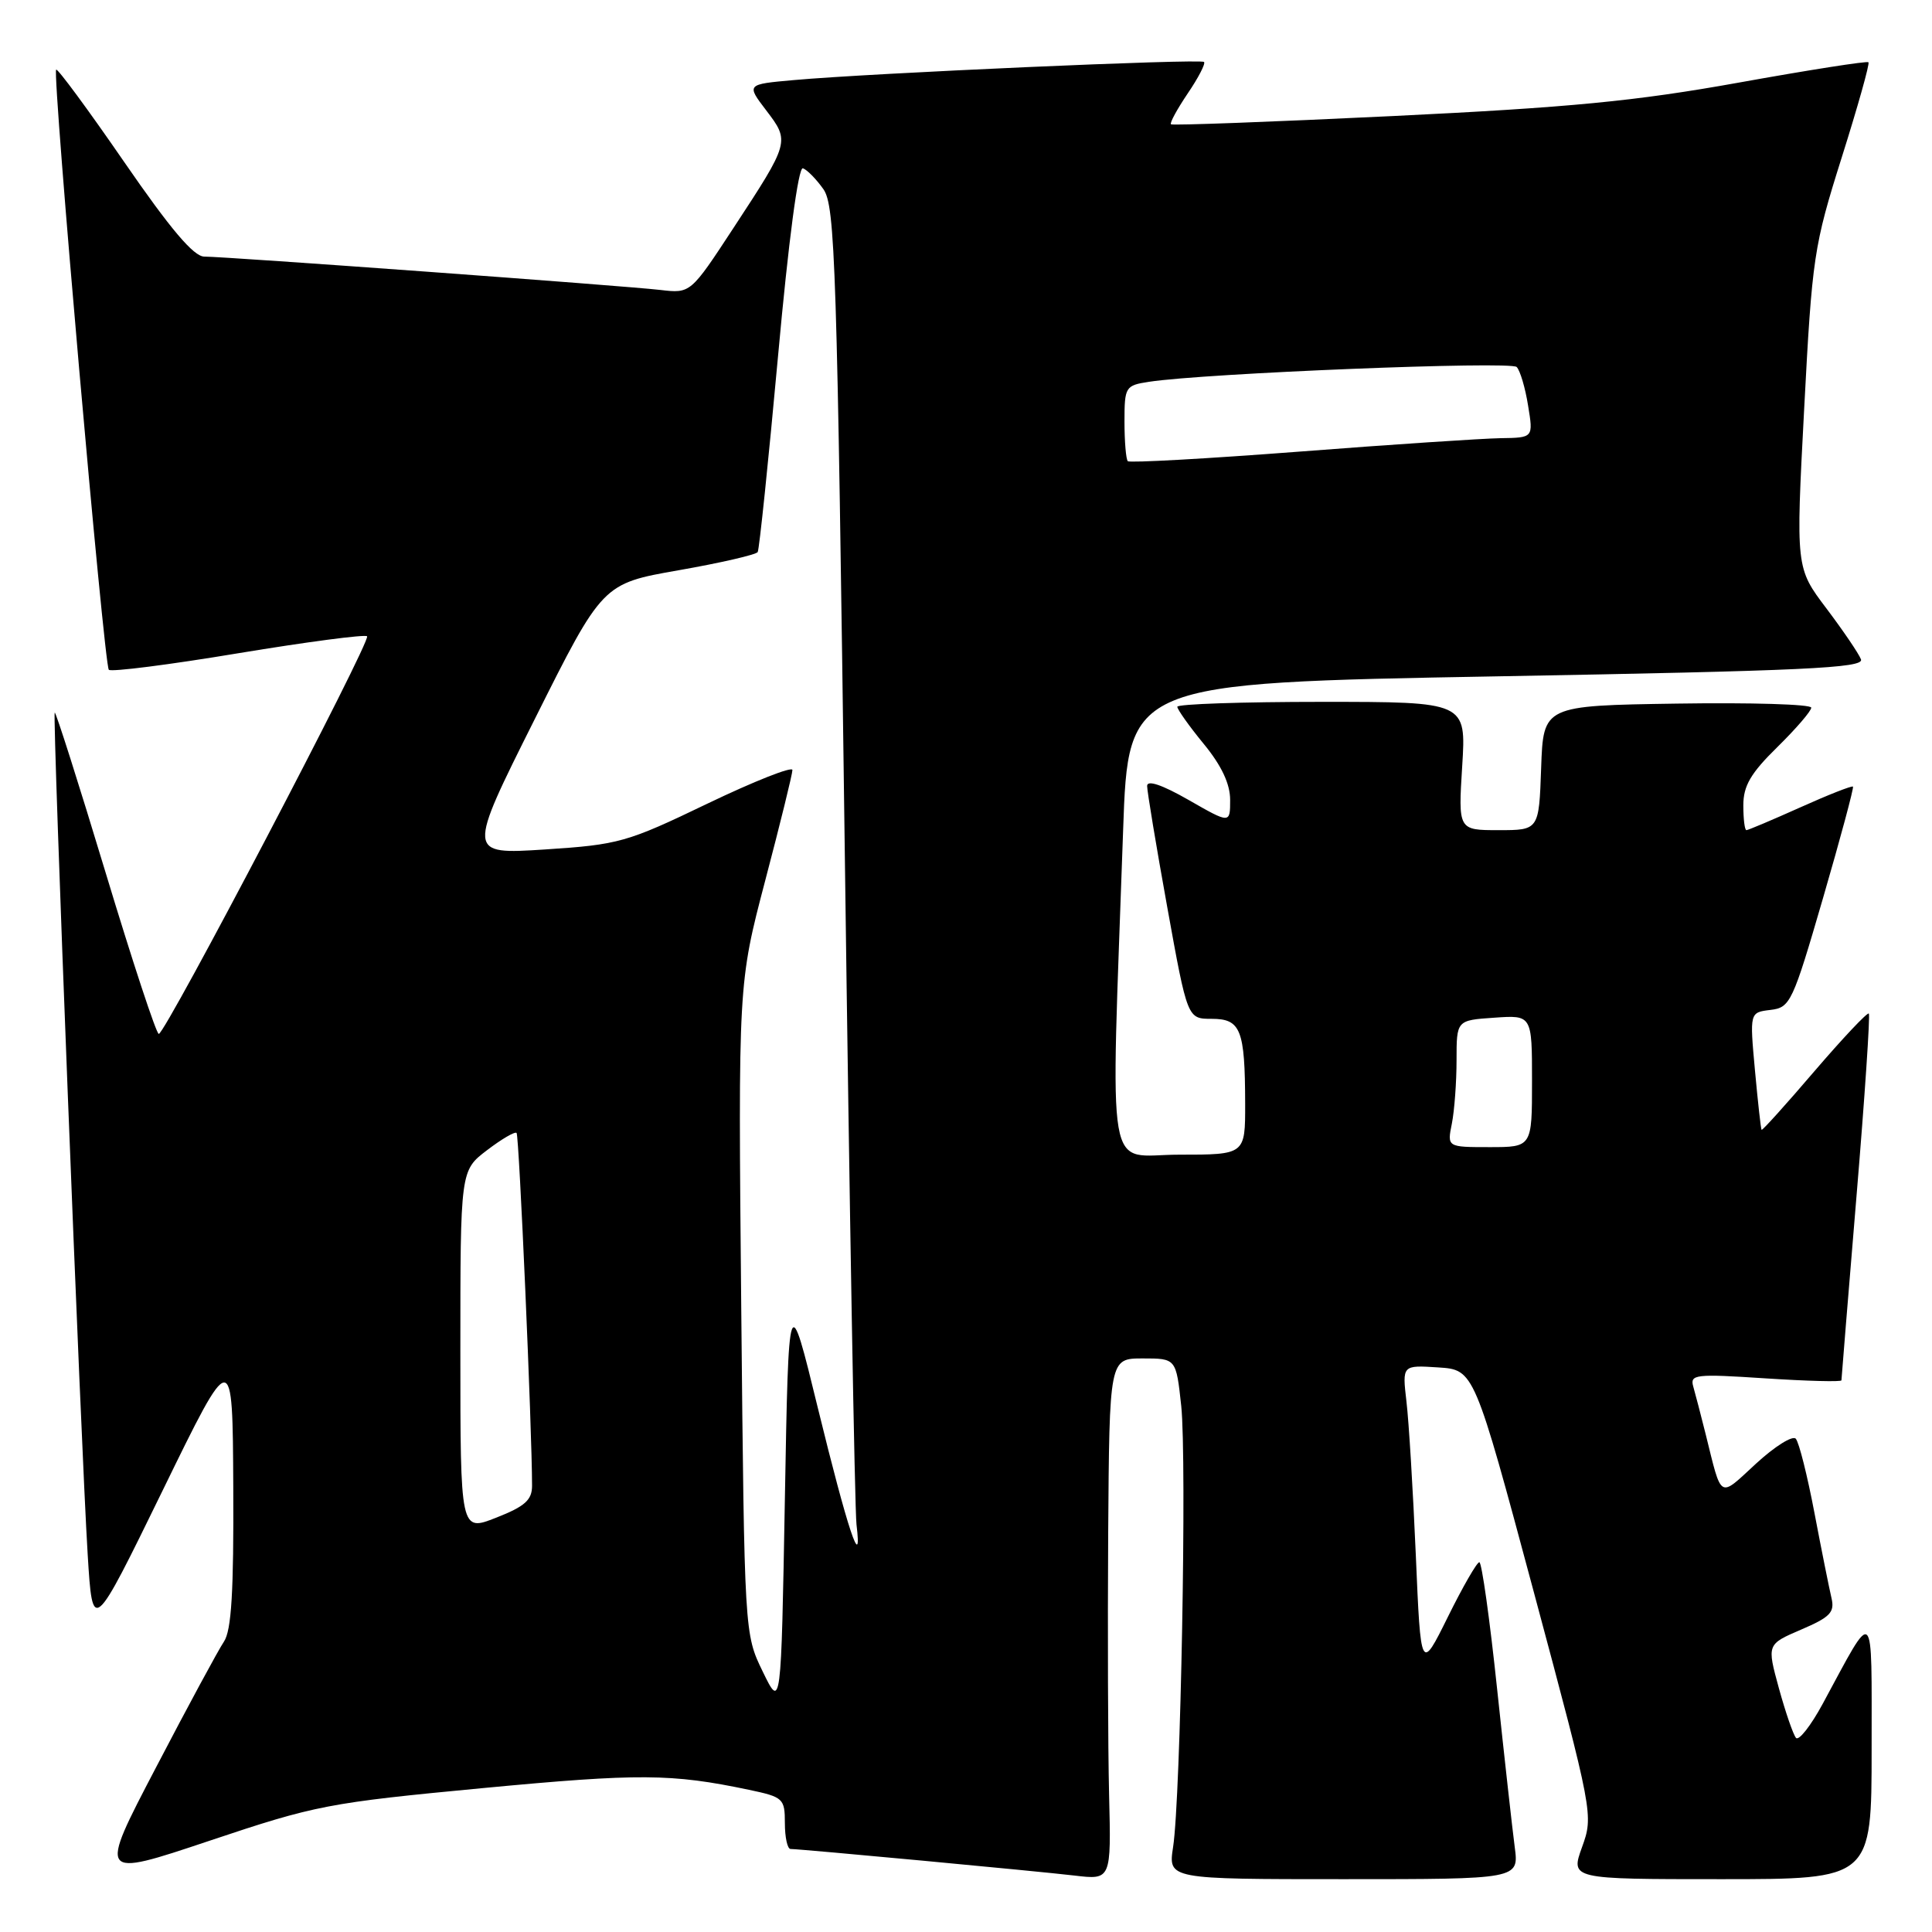 <?xml version="1.0" encoding="UTF-8" standalone="no"?>
<!DOCTYPE svg PUBLIC "-//W3C//DTD SVG 1.1//EN" "http://www.w3.org/Graphics/SVG/1.1/DTD/svg11.dtd" >
<svg xmlns="http://www.w3.org/2000/svg" xmlns:xlink="http://www.w3.org/1999/xlink" version="1.1" viewBox="0 0 256 256">
 <g >
 <path fill="currentColor"
d=" M 64.00 236.93 C 84.73 234.97 88.96 235.00 99.25 237.16 C 103.79 238.12 104.00 238.31 104.00 241.58 C 104.00 243.46 104.34 245.00 104.75 245.00 C 106.14 245.01 137.45 247.94 142.37 248.52 C 147.24 249.10 147.24 249.10 146.96 237.80 C 146.81 231.59 146.76 216.04 146.84 203.25 C 147.00 180.00 147.00 180.00 151.42 180.00 C 155.84 180.00 155.84 180.00 156.52 186.30 C 157.27 193.38 156.45 238.20 155.44 244.75 C 154.79 249.00 154.79 249.00 178.03 249.00 C 201.27 249.00 201.27 249.00 200.71 244.75 C 200.40 242.41 199.35 232.96 198.37 223.75 C 197.40 214.54 196.34 207.00 196.02 207.00 C 195.70 207.00 193.82 210.26 191.85 214.25 C 188.26 221.50 188.26 221.50 187.60 206.00 C 187.23 197.47 186.68 188.34 186.36 185.69 C 185.80 180.88 185.80 180.88 190.57 181.19 C 195.33 181.50 195.33 181.50 203.25 211.00 C 211.11 240.32 211.15 240.53 209.63 244.75 C 208.10 249.00 208.10 249.00 228.05 249.00 C 248.00 249.00 248.00 249.00 248.00 231.75 C 247.99 212.36 248.51 212.84 241.51 225.78 C 239.94 228.68 238.35 230.70 237.98 230.28 C 237.61 229.85 236.59 226.89 235.71 223.69 C 234.12 217.88 234.12 217.88 238.66 215.93 C 242.51 214.28 243.13 213.64 242.68 211.74 C 242.39 210.51 241.37 205.45 240.43 200.50 C 239.49 195.55 238.38 191.11 237.95 190.64 C 237.53 190.17 235.16 191.66 232.68 193.94 C 227.70 198.53 228.19 198.81 226.00 190.00 C 225.38 187.53 224.65 184.71 224.37 183.74 C 223.90 182.11 224.62 182.03 233.93 182.64 C 239.47 183.00 244.00 183.12 244.00 182.90 C 244.00 182.68 244.90 171.73 245.99 158.57 C 247.09 145.42 247.82 134.49 247.63 134.30 C 247.44 134.10 244.20 137.54 240.43 141.93 C 236.67 146.33 233.51 149.83 233.42 149.71 C 233.32 149.59 232.93 146.05 232.54 141.82 C 231.84 134.15 231.84 134.15 234.59 133.82 C 237.22 133.51 237.53 132.86 241.56 119.00 C 243.88 111.03 245.66 104.38 245.53 104.23 C 245.40 104.08 242.26 105.31 238.55 106.98 C 234.85 108.64 231.63 110.00 231.41 110.00 C 231.18 110.00 231.00 108.52 231.00 106.71 C 231.00 104.13 231.97 102.46 235.50 99.00 C 237.97 96.57 240.00 94.22 240.00 93.77 C 240.00 93.32 232.01 93.08 222.25 93.23 C 204.50 93.50 204.50 93.50 204.21 101.75 C 203.92 110.00 203.92 110.00 198.57 110.00 C 193.22 110.00 193.22 110.00 193.75 101.50 C 194.28 93.00 194.28 93.00 175.14 93.00 C 164.61 93.00 156.00 93.29 156.00 93.65 C 156.00 94.00 157.57 96.22 159.50 98.57 C 161.86 101.44 163.00 103.87 163.00 105.99 C 163.00 109.15 163.00 109.15 157.50 106.00 C 153.97 103.98 152.00 103.32 152.00 104.14 C 152.00 104.85 153.20 112.09 154.67 120.22 C 157.34 135.00 157.34 135.00 160.55 135.00 C 164.41 135.00 164.97 136.41 164.99 146.25 C 165.00 153.00 165.00 153.00 156.25 153.00 C 146.37 153.00 147.17 157.60 148.82 110.00 C 149.50 90.50 149.50 90.50 198.31 89.62 C 239.07 88.89 247.03 88.52 246.59 87.37 C 246.30 86.61 244.24 83.58 242.01 80.62 C 237.95 75.25 237.95 75.25 239.06 54.20 C 240.12 34.03 240.33 32.62 244.04 20.86 C 246.17 14.11 247.77 8.43 247.58 8.25 C 247.40 8.06 239.65 9.28 230.37 10.95 C 216.68 13.41 208.04 14.24 184.50 15.38 C 168.55 16.15 155.35 16.64 155.16 16.47 C 154.97 16.30 155.98 14.46 157.38 12.38 C 158.79 10.31 159.76 8.43 159.54 8.21 C 159.10 7.76 115.38 9.69 105.20 10.61 C 98.89 11.17 98.89 11.17 101.53 14.63 C 104.67 18.75 104.66 18.81 97.20 30.19 C 91.50 38.89 91.50 38.89 87.50 38.42 C 82.70 37.86 29.90 34.00 27.07 34.00 C 25.67 34.00 22.60 30.38 16.44 21.44 C 11.68 14.53 7.63 9.04 7.44 9.23 C 6.91 9.76 13.79 88.12 14.42 88.75 C 14.73 89.06 22.44 88.08 31.56 86.56 C 40.69 85.05 48.37 84.04 48.64 84.31 C 49.22 84.88 21.91 137.00 21.04 137.00 C 20.71 137.00 17.54 127.36 13.98 115.58 C 10.42 103.80 7.39 94.28 7.25 94.42 C 6.93 94.74 10.72 191.47 11.62 206.00 C 12.27 216.50 12.27 216.50 21.55 197.50 C 30.82 178.50 30.82 178.50 30.91 197.03 C 30.98 210.90 30.67 216.05 29.67 217.53 C 28.94 218.61 24.89 226.10 20.68 234.18 C 13.01 248.85 13.01 248.85 27.76 243.91 C 41.84 239.19 43.46 238.88 64.00 236.93 Z  M 101.07 221.50 C 98.64 216.50 98.64 216.50 98.22 173.41 C 97.81 130.33 97.81 130.33 101.40 116.66 C 103.38 109.14 105.00 102.56 105.00 102.03 C 105.00 101.51 99.94 103.51 93.75 106.48 C 83.05 111.63 82.00 111.92 72.19 112.56 C 61.88 113.22 61.88 113.22 70.86 95.28 C 79.84 77.33 79.84 77.33 89.93 75.56 C 95.47 74.59 100.19 73.50 100.40 73.15 C 100.61 72.79 101.82 61.13 103.09 47.23 C 104.48 31.93 105.78 22.09 106.39 22.30 C 106.93 22.48 108.15 23.72 109.10 25.06 C 110.67 27.29 110.91 34.90 111.94 113.00 C 112.56 160.03 113.26 200.07 113.49 202.00 C 114.29 208.63 112.30 202.63 108.38 186.61 C 104.50 170.71 104.50 170.71 104.00 198.61 C 103.50 226.50 103.50 226.50 101.07 221.50 Z  M 61.00 179.03 C 61.00 155.10 61.00 155.10 64.53 152.41 C 66.47 150.93 68.23 149.90 68.45 150.12 C 68.79 150.45 70.50 189.56 70.50 196.87 C 70.50 198.76 69.55 199.61 65.75 201.10 C 61.00 202.97 61.00 202.97 61.00 179.03 Z  M 192.38 148.88 C 192.72 147.16 193.00 143.37 193.00 140.47 C 193.00 135.19 193.00 135.19 198.00 134.85 C 203.00 134.50 203.00 134.50 203.00 143.25 C 203.00 152.00 203.00 152.00 197.38 152.00 C 191.75 152.00 191.75 152.00 192.38 148.88 Z  M 149.44 61.11 C 149.20 60.87 149.00 58.51 149.00 55.88 C 149.00 51.25 149.11 51.07 152.25 50.59 C 159.69 49.45 200.21 47.82 200.97 48.63 C 201.43 49.11 202.11 51.41 202.48 53.75 C 203.18 58.00 203.18 58.00 198.84 58.06 C 196.45 58.10 184.46 58.89 172.19 59.84 C 159.92 60.78 149.68 61.35 149.44 61.11 Z "/>
</g>
</svg>